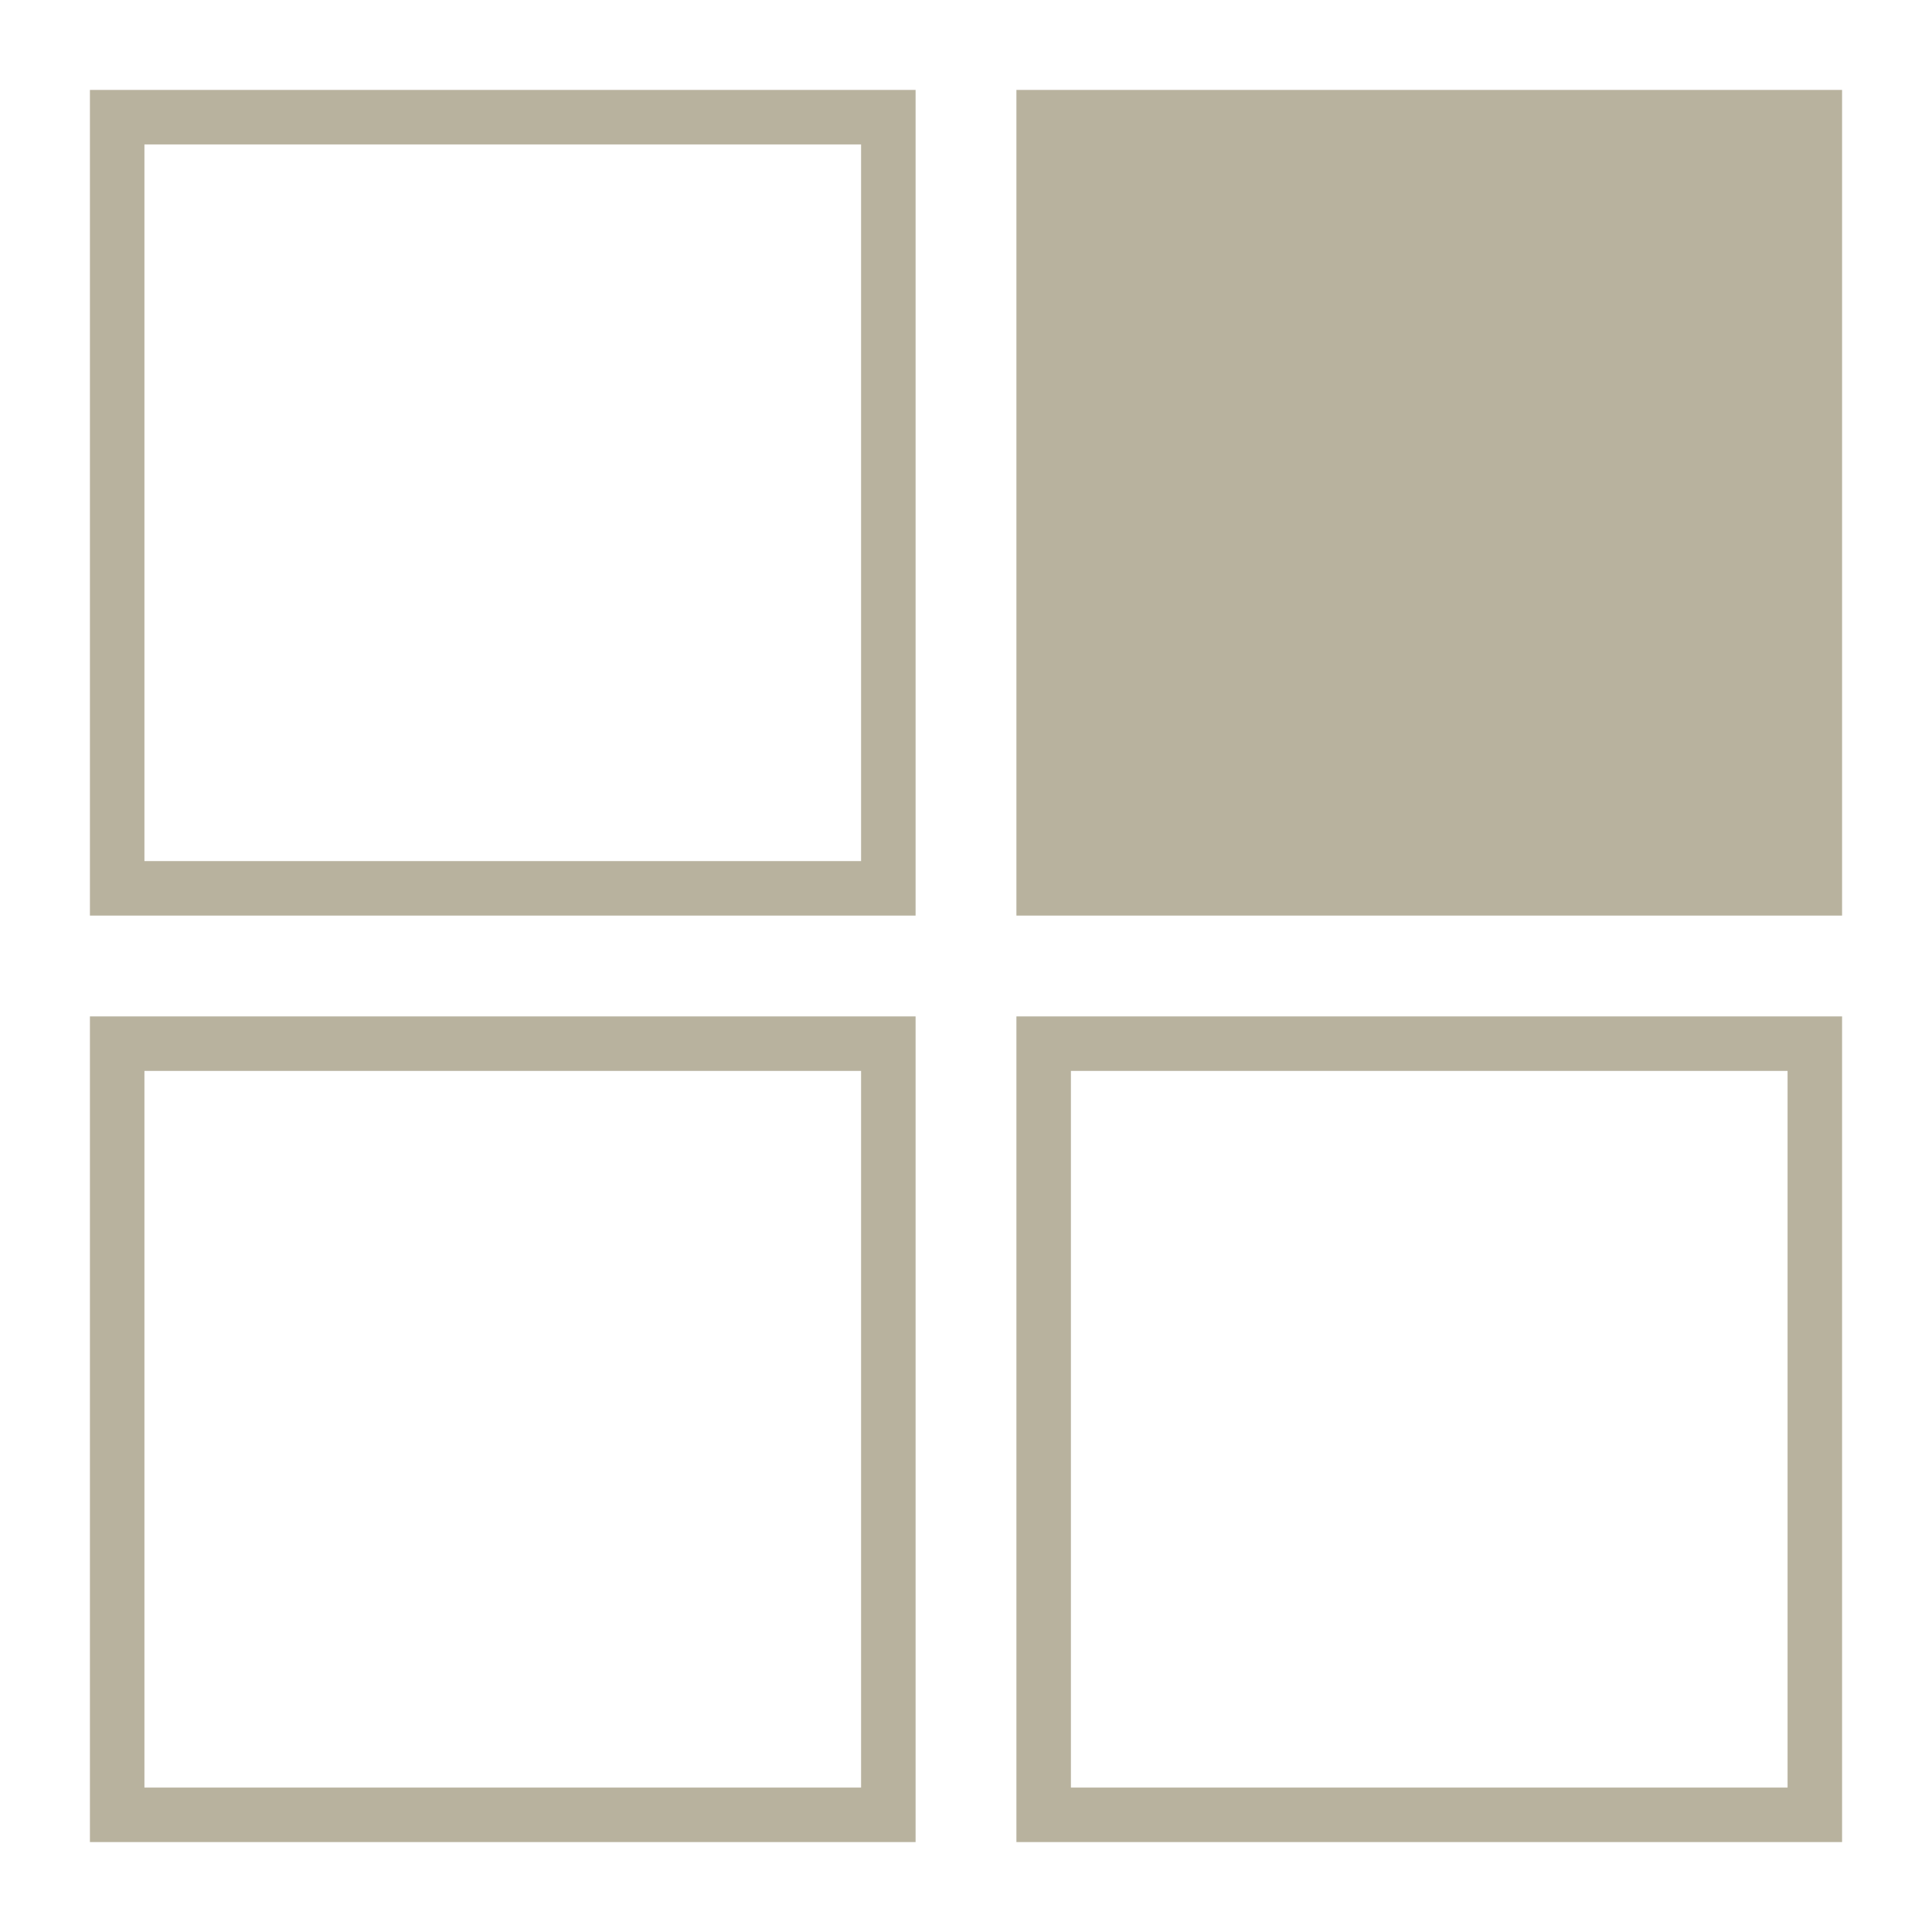 <?xml version="1.0" encoding="utf-8"?>
<!-- Generator: Adobe Illustrator 24.1.2, SVG Export Plug-In . SVG Version: 6.00 Build 0)  -->
<svg version="1.1" id="Layer_1" xmlns="http://www.w3.org/2000/svg" xmlns:xlink="http://www.w3.org/1999/xlink" x="0px" y="0px"
	 viewBox="0 0 70.9 70.9" style="enable-background:new 0 0 70.9 70.9;" xml:space="preserve">
<style type="text/css">
	.st0{fill:none;stroke:#B8B29E;stroke-width:2;stroke-miterlimit:10;}
	.st1{fill:#B8B29E;stroke:#B8B29E;stroke-width:2;stroke-miterlimit:10;}
</style>
<g>
	<rect x="4.3" y="4.3" class="st0" width="28.3" height="28.3"/>
	<rect x="38.3" y="4.3" class="st1" width="28.3" height="28.3"/>
	<rect x="4.3" y="38.3" class="st0" width="28.3" height="28.3"/>
	<rect x="38.3" y="38.3" class="st0" width="28.3" height="28.3"/>
</g>
</svg>

